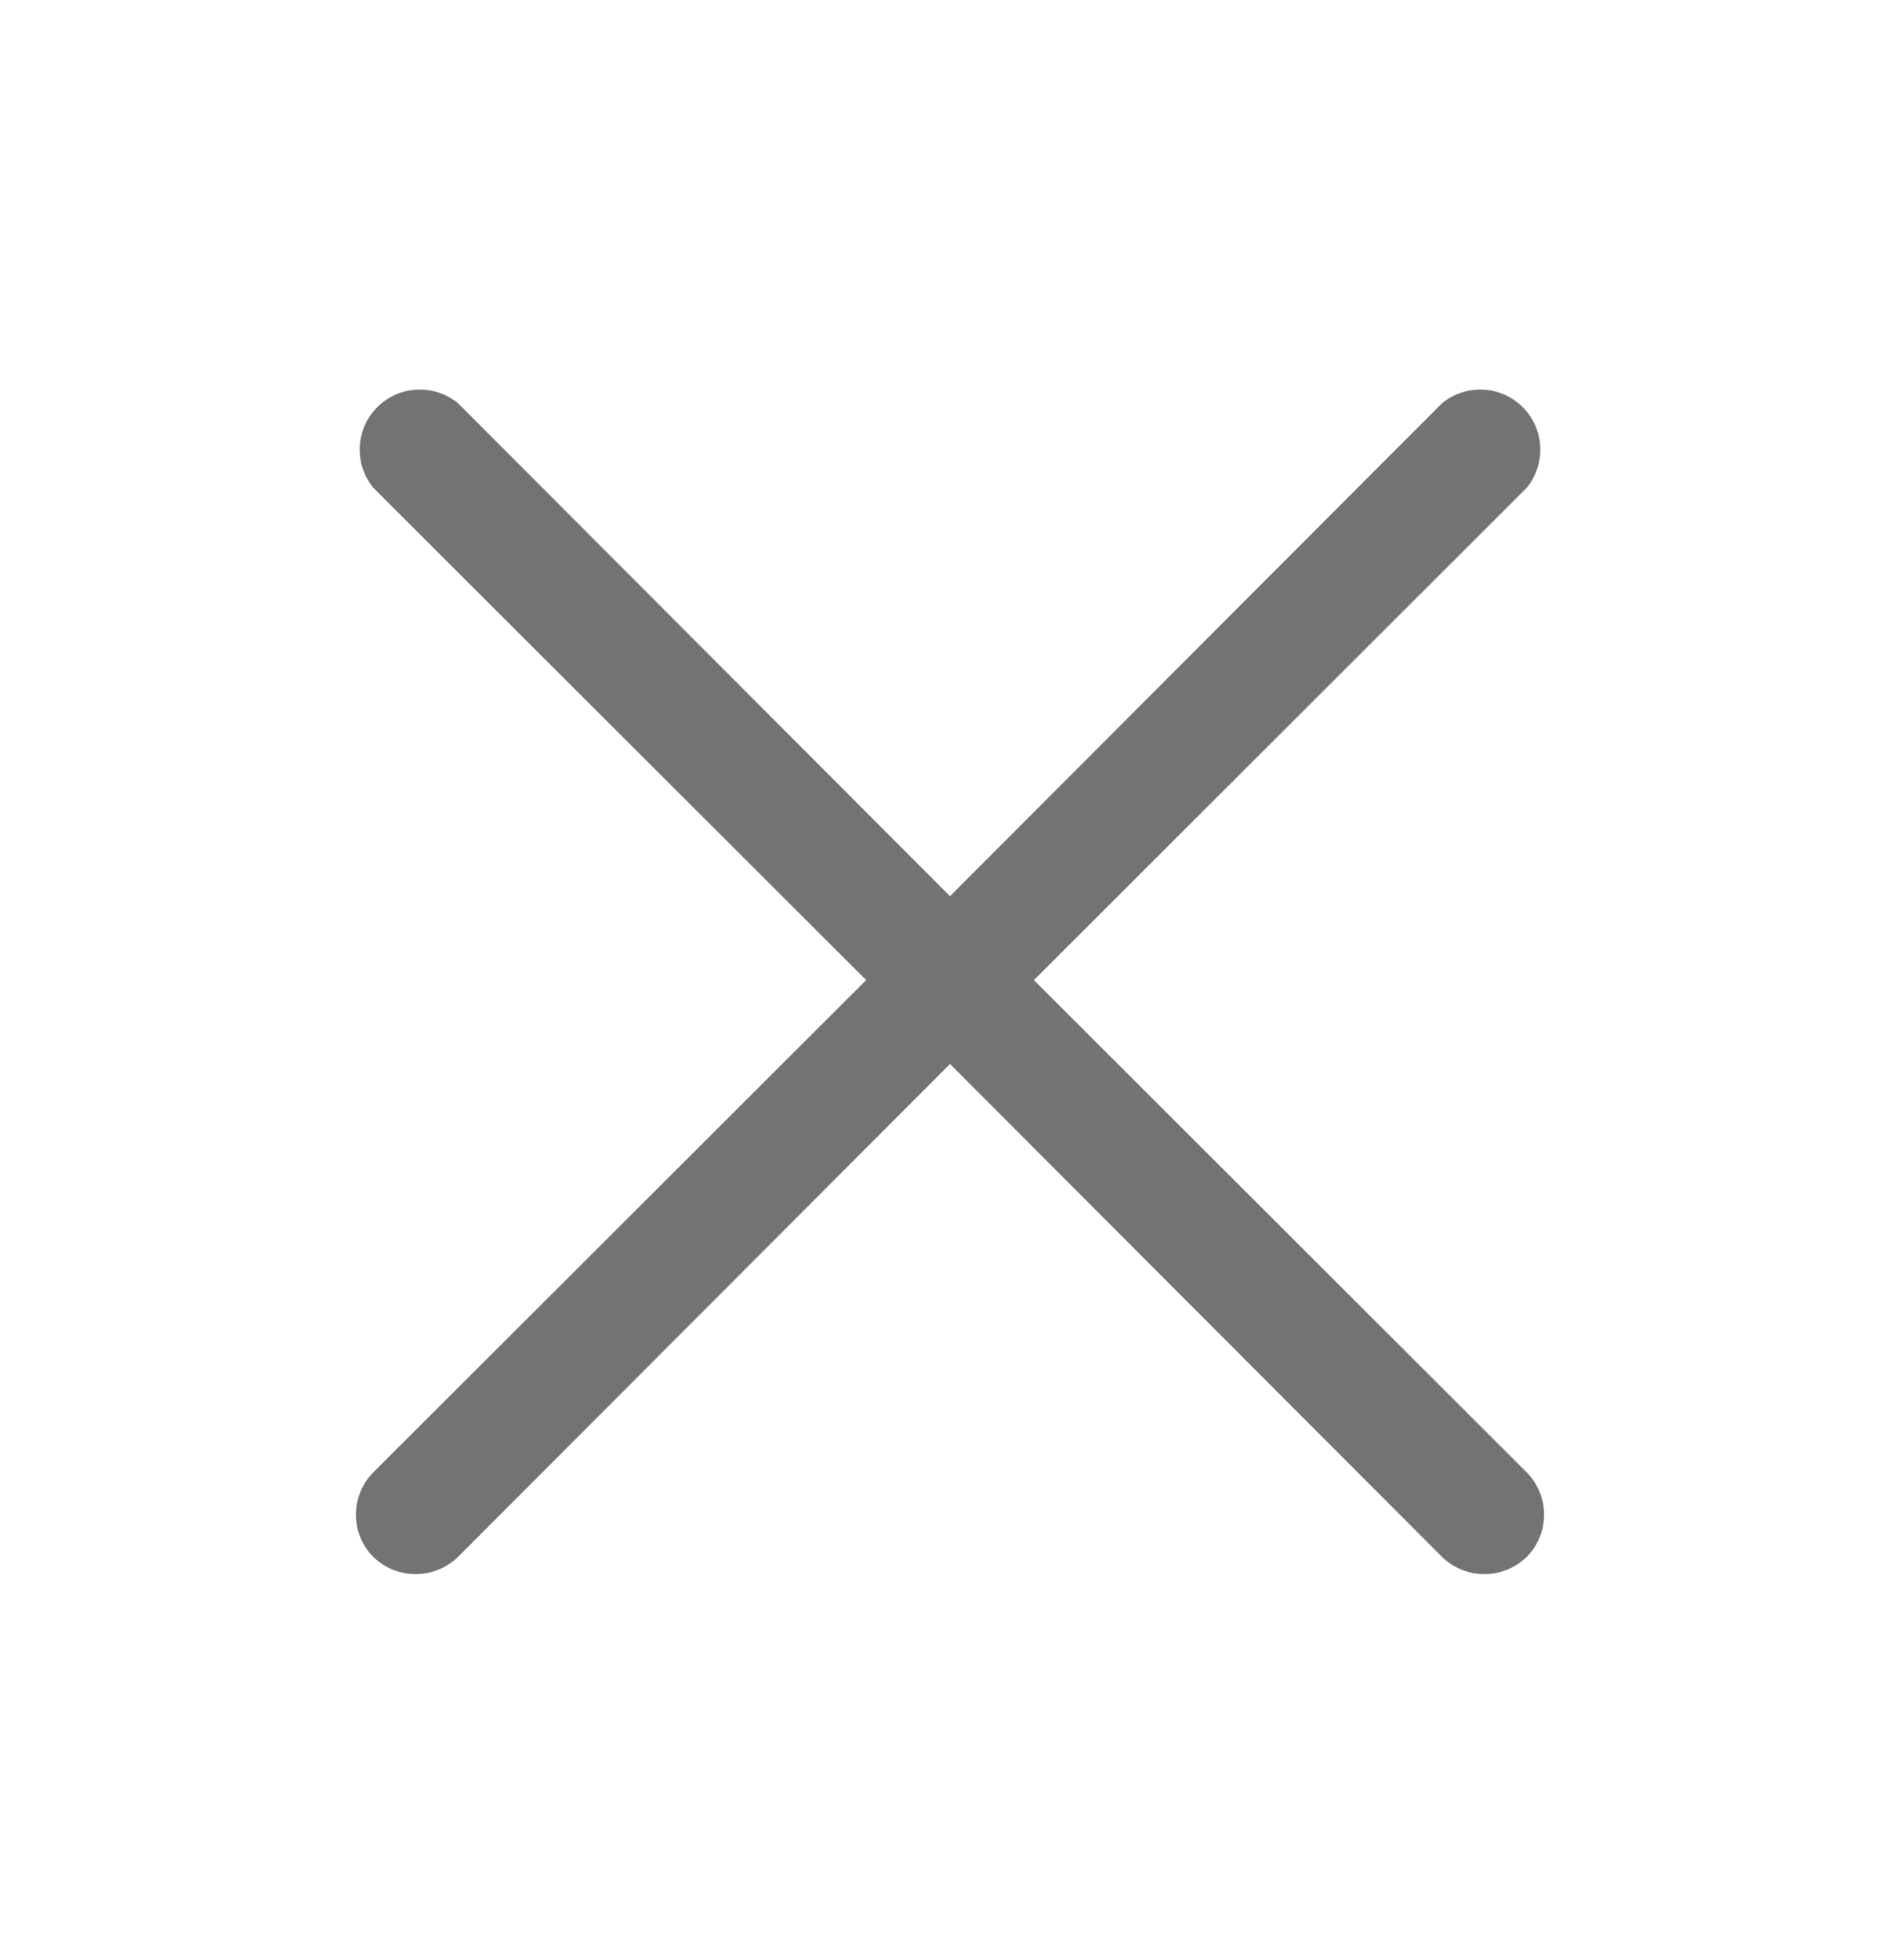 <svg width="32" height="33" viewBox="0 0 32 33" fill="none" xmlns="http://www.w3.org/2000/svg">
<path d="M17.413 16.501L25.712 8.213C25.872 8.019 25.953 7.772 25.941 7.521C25.929 7.27 25.823 7.033 25.646 6.855C25.468 6.677 25.231 6.572 24.98 6.56C24.729 6.547 24.482 6.629 24.288 6.788L16 15.088L7.713 6.788C7.518 6.629 7.272 6.547 7.021 6.56C6.769 6.572 6.532 6.677 6.354 6.855C6.176 7.033 6.071 7.27 6.059 7.521C6.047 7.772 6.128 8.019 6.288 8.213L14.588 16.501L6.288 24.788C6.1 24.978 5.994 25.234 5.994 25.501C5.994 25.768 6.1 26.024 6.288 26.213C6.479 26.398 6.734 26.502 7 26.502C7.266 26.502 7.521 26.398 7.713 26.213L16 17.913L24.288 26.213C24.479 26.398 24.734 26.502 25 26.502C25.266 26.502 25.521 26.398 25.712 26.213C25.9 26.024 26.006 25.768 26.006 25.501C26.006 25.234 25.9 24.978 25.712 24.788L17.413 16.501Z" fill="#737373"/>
</svg>
